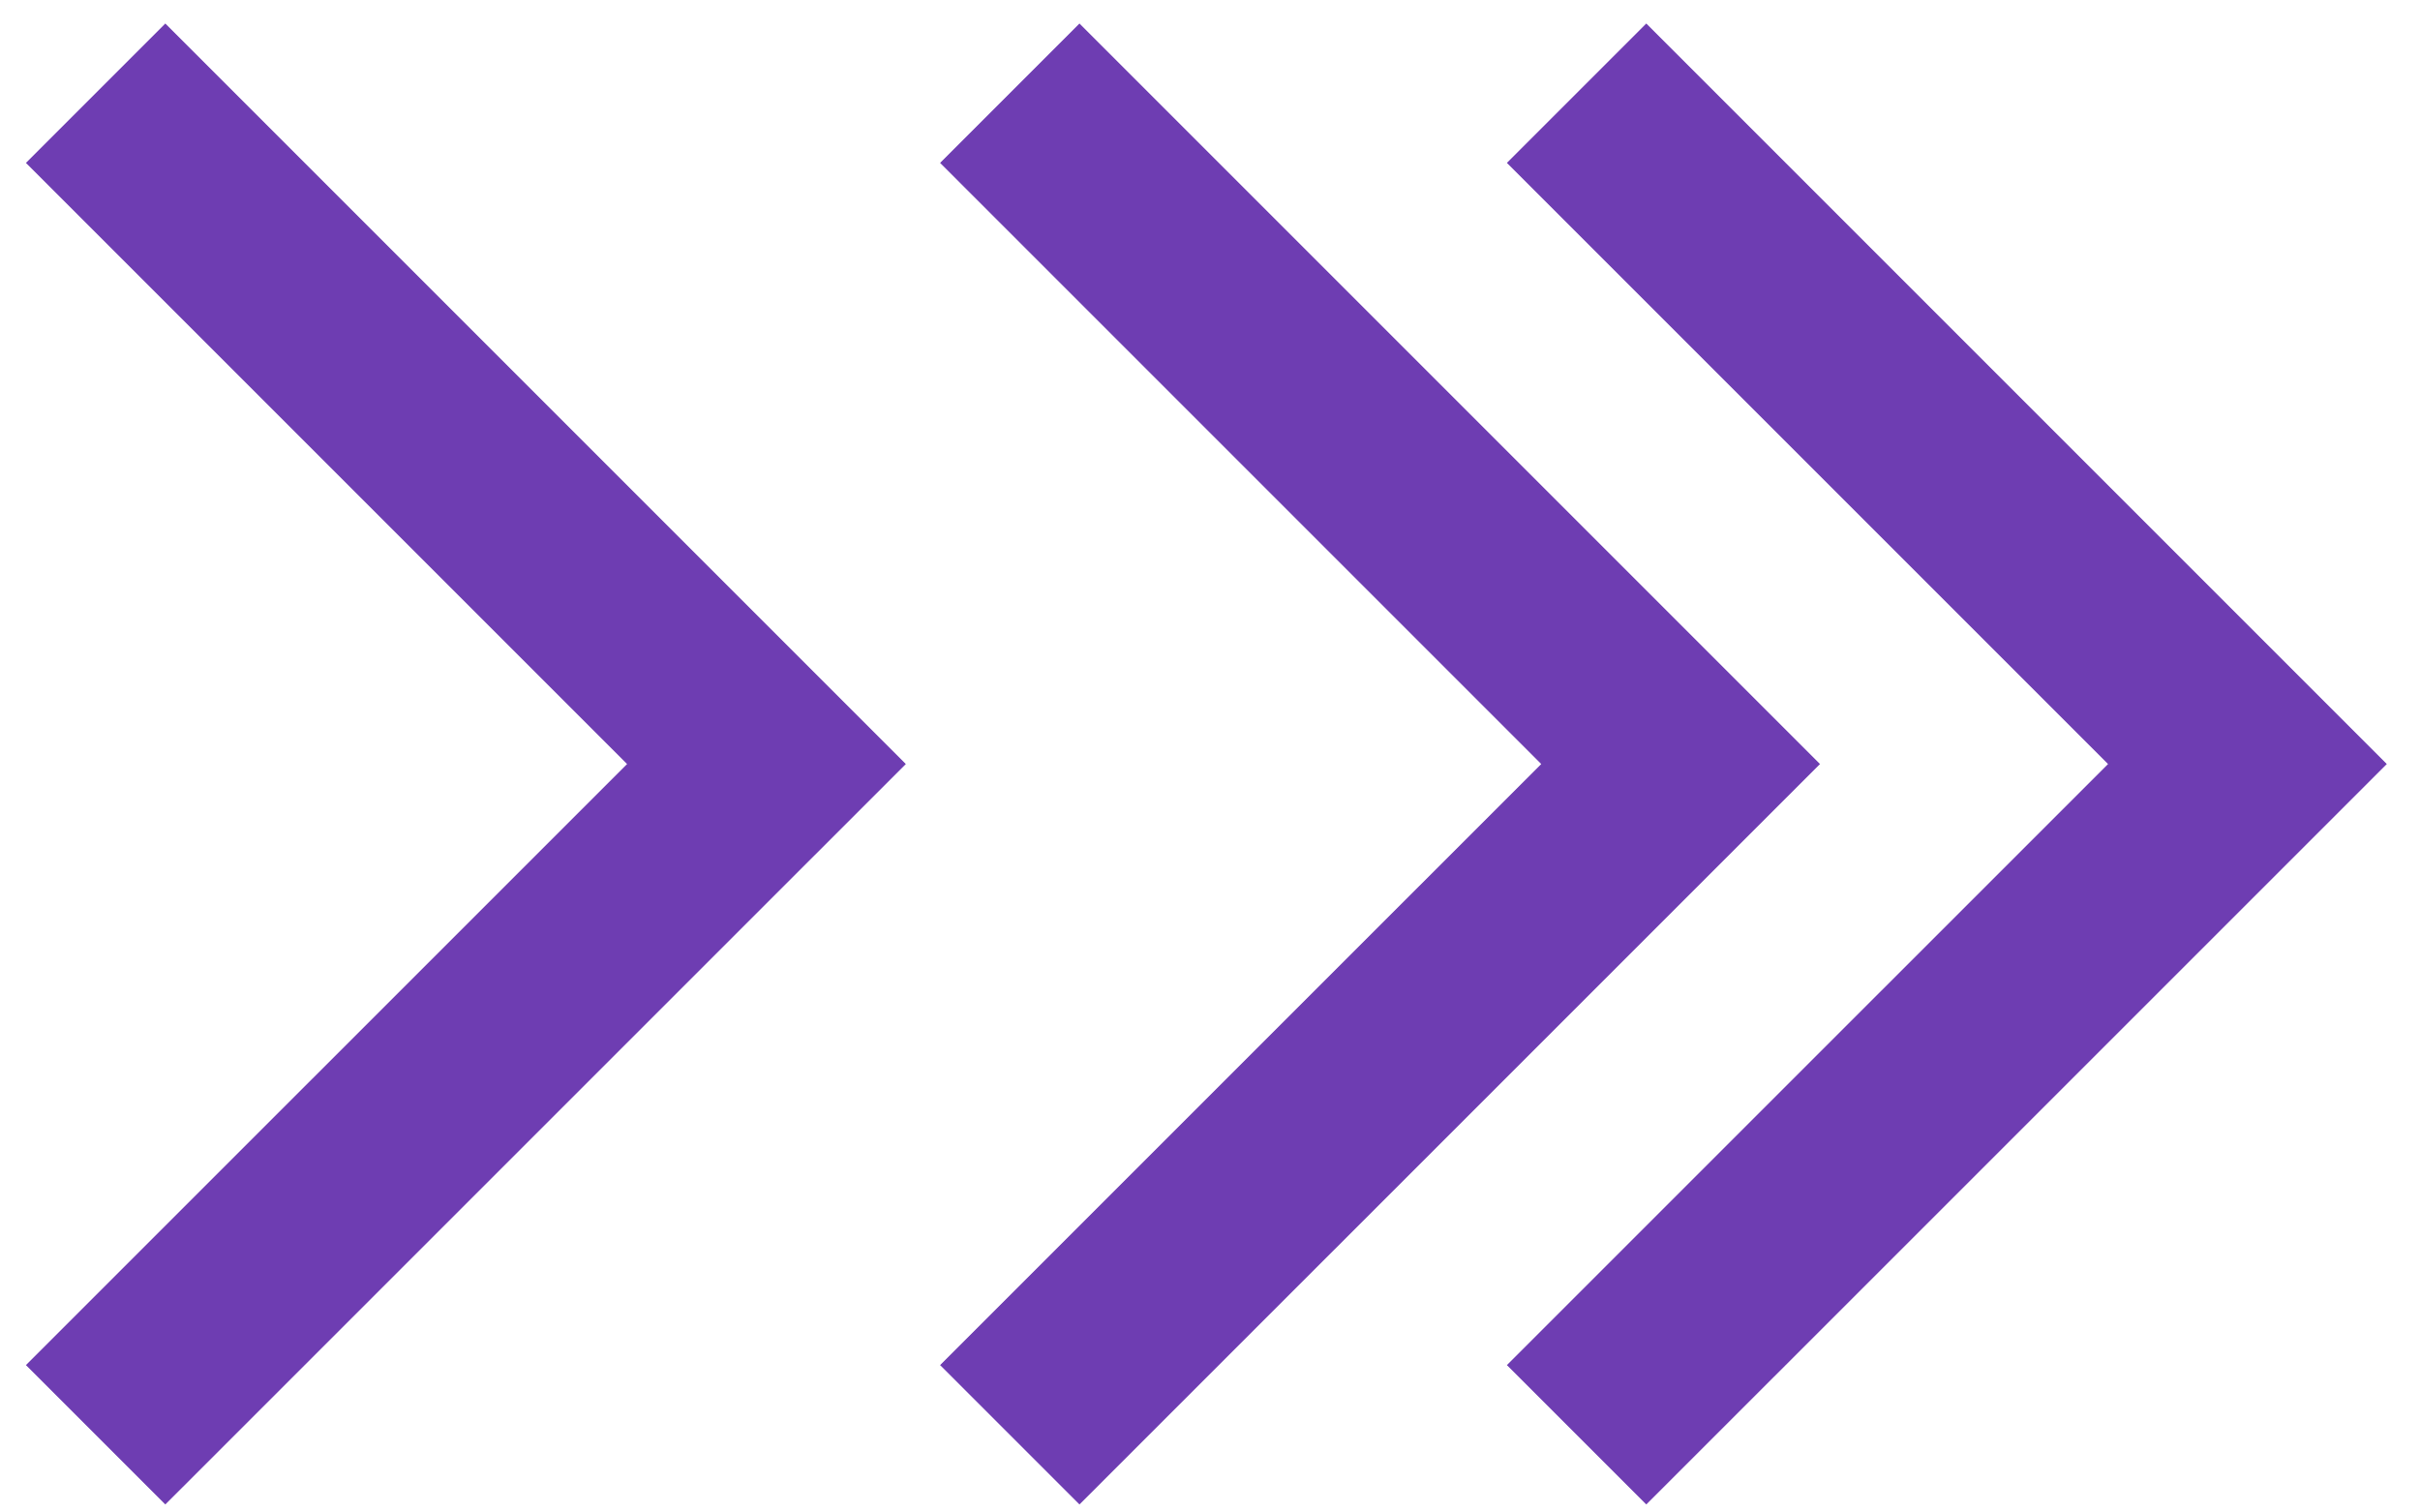 <?xml version="1.0" encoding="UTF-8" standalone="no"?>
<svg width="32px" height="20px" viewBox="0 0 32 20" version="1.1" xmlns="http://www.w3.org/2000/svg" xmlns:xlink="http://www.w3.org/1999/xlink" xmlns:sketch="http://www.bohemiancoding.com/sketch/ns">
    <!-- Generator: Sketch 3.4.2 (15857) - http://www.bohemiancoding.com/sketch -->
    <title>Oval 78 + noun_154486_cc copy + Page 1@1x</title>
    <desc>Created with Sketch.</desc>
    <defs></defs>
    <g id="instructor---light" stroke="none" stroke-width="1" fill="none" fill-rule="evenodd" sketch:type="MSPage">
        <g id="Createplaylist_pack" sketch:type="MSArtboardGroup" transform="translate(-498, -847)" fill="#6E3DB2">
            <g id="Oval-78-+-noun_154486_cc-copy-+-Page-1" sketch:type="MSLayerGroup" transform="translate(498, 847)">
                <g id="Page-1" transform="translate(0.343, 0.164)" sketch:type="MSShapeGroup">
                    <path d="M21.426,0.147 L19.583,1.99 L27.532,9.939 L19.583,17.887 L21.426,19.73 L31.218,9.939 L21.426,0.147 Z" id="Fill-1"></path>
                    <path d="M13.931,0.147 L12.088,1.99 L20.037,9.939 L12.088,17.887 L13.931,19.73 L23.723,9.939 L13.931,0.147 Z" id="Fill-2"></path>
                    <path d="M1.843,0.147 L0,1.99 L7.949,9.939 L0,17.887 L1.843,19.73 L11.635,9.939 L1.843,0.147 Z" id="Fill-3"></path>
                </g>
            </g>
        </g>
    </g>
</svg>